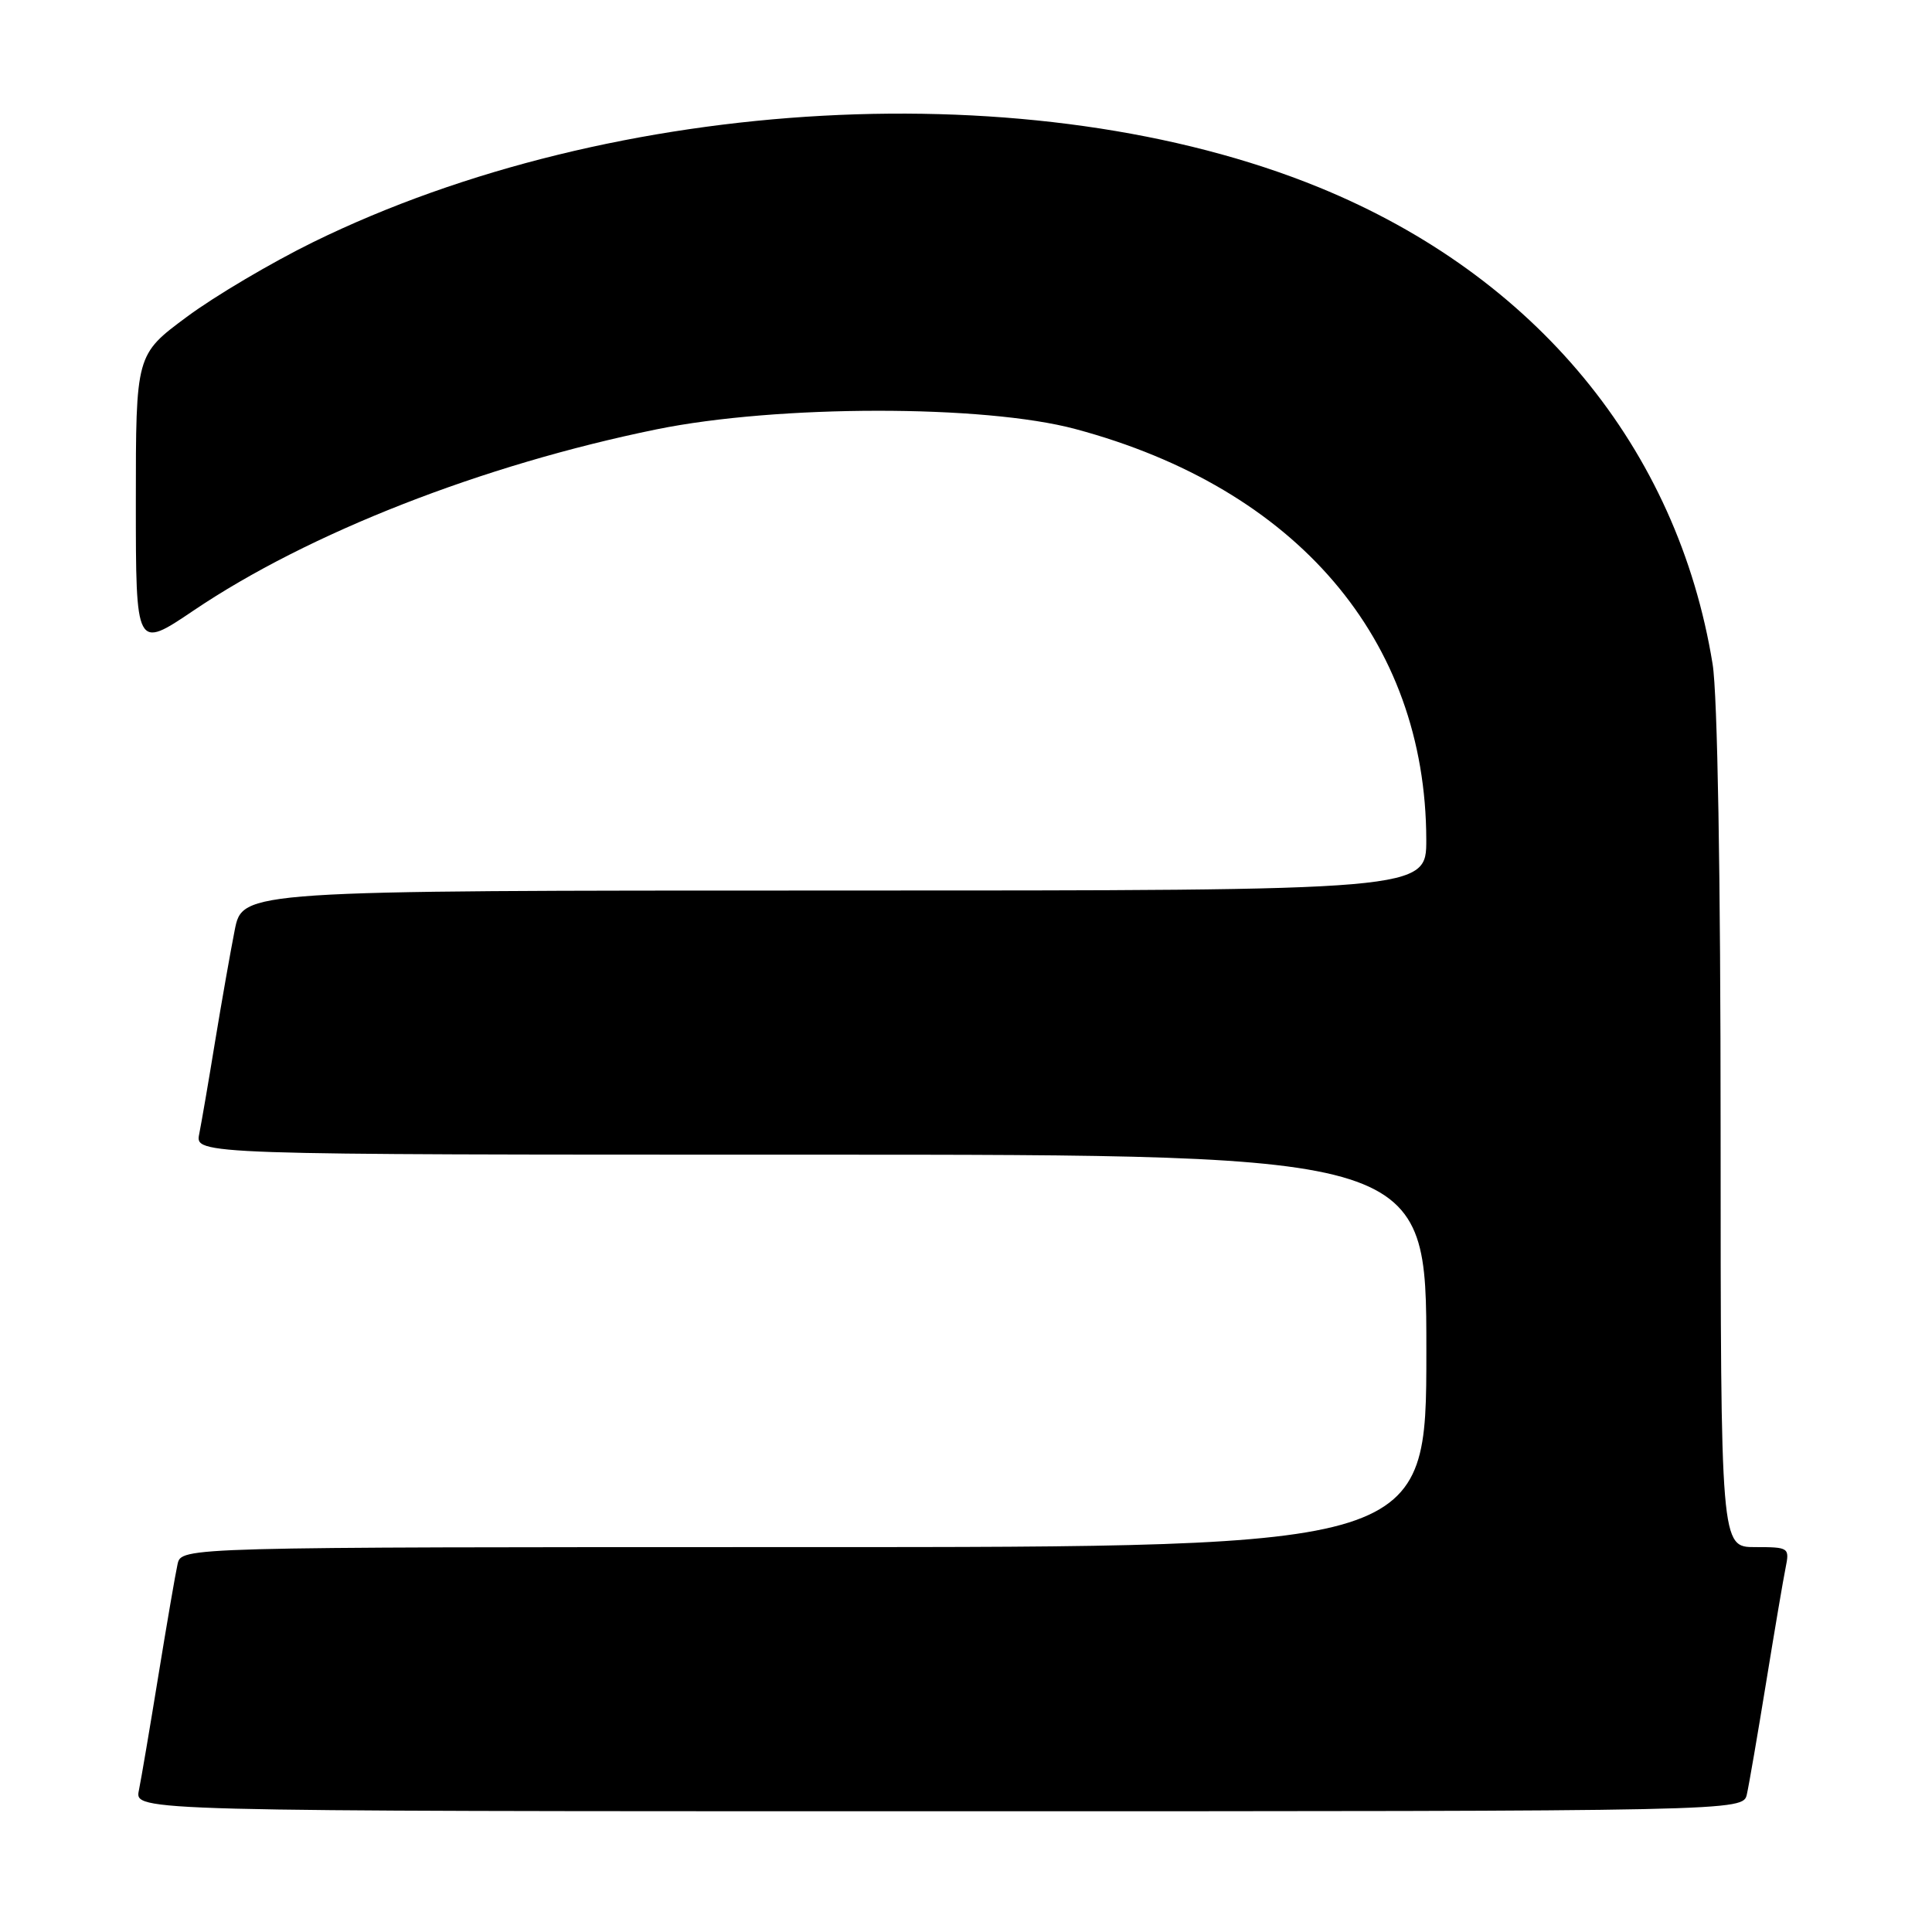<?xml version="1.0" encoding="UTF-8" standalone="no"?>
<!DOCTYPE svg PUBLIC "-//W3C//DTD SVG 1.1//EN" "http://www.w3.org/Graphics/SVG/1.1/DTD/svg11.dtd" >
<svg xmlns="http://www.w3.org/2000/svg" xmlns:xlink="http://www.w3.org/1999/xlink" version="1.1" viewBox="0 0 256 256">
 <g >
 <path fill="currentColor"
d=" M 231.47 237.75 C 231.75 236.51 232.89 229.88 234.01 223.00 C 235.13 216.12 236.29 209.26 236.60 207.75 C 237.14 205.07 237.04 205.00 232.58 205.00 C 228.00 205.00 228.00 205.00 227.99 149.75 C 227.99 115.88 227.58 91.98 226.93 88.00 C 222.29 59.37 203.44 36.54 174.78 24.83 C 137.12 9.45 81.48 12.48 41.50 32.08 C 36.00 34.78 28.46 39.23 24.75 41.99 C 18.00 46.99 18.00 46.99 18.00 66.53 C 18.00 86.06 18.00 86.06 25.66 80.89 C 40.89 70.61 63.93 61.60 87.00 56.89 C 102.99 53.63 130.40 53.60 142.50 56.85 C 171.81 64.70 188.93 84.73 188.99 111.25 C 189.00 118.00 189.00 118.00 110.57 118.00 C 32.14 118.00 32.14 118.00 31.10 123.25 C 30.53 126.14 29.36 132.78 28.50 138.00 C 27.65 143.22 26.70 148.74 26.40 150.25 C 25.84 153.00 25.84 153.00 107.42 153.00 C 189.00 153.00 189.00 153.00 189.00 179.00 C 189.00 205.00 189.00 205.00 106.52 205.00 C 24.04 205.00 24.04 205.00 23.53 207.25 C 23.25 208.49 22.11 215.12 20.99 222.00 C 19.87 228.88 18.71 235.74 18.40 237.25 C 17.84 240.00 17.84 240.00 124.40 240.00 C 230.96 240.00 230.96 240.00 231.47 237.75 Z "/>
</g>
</svg>